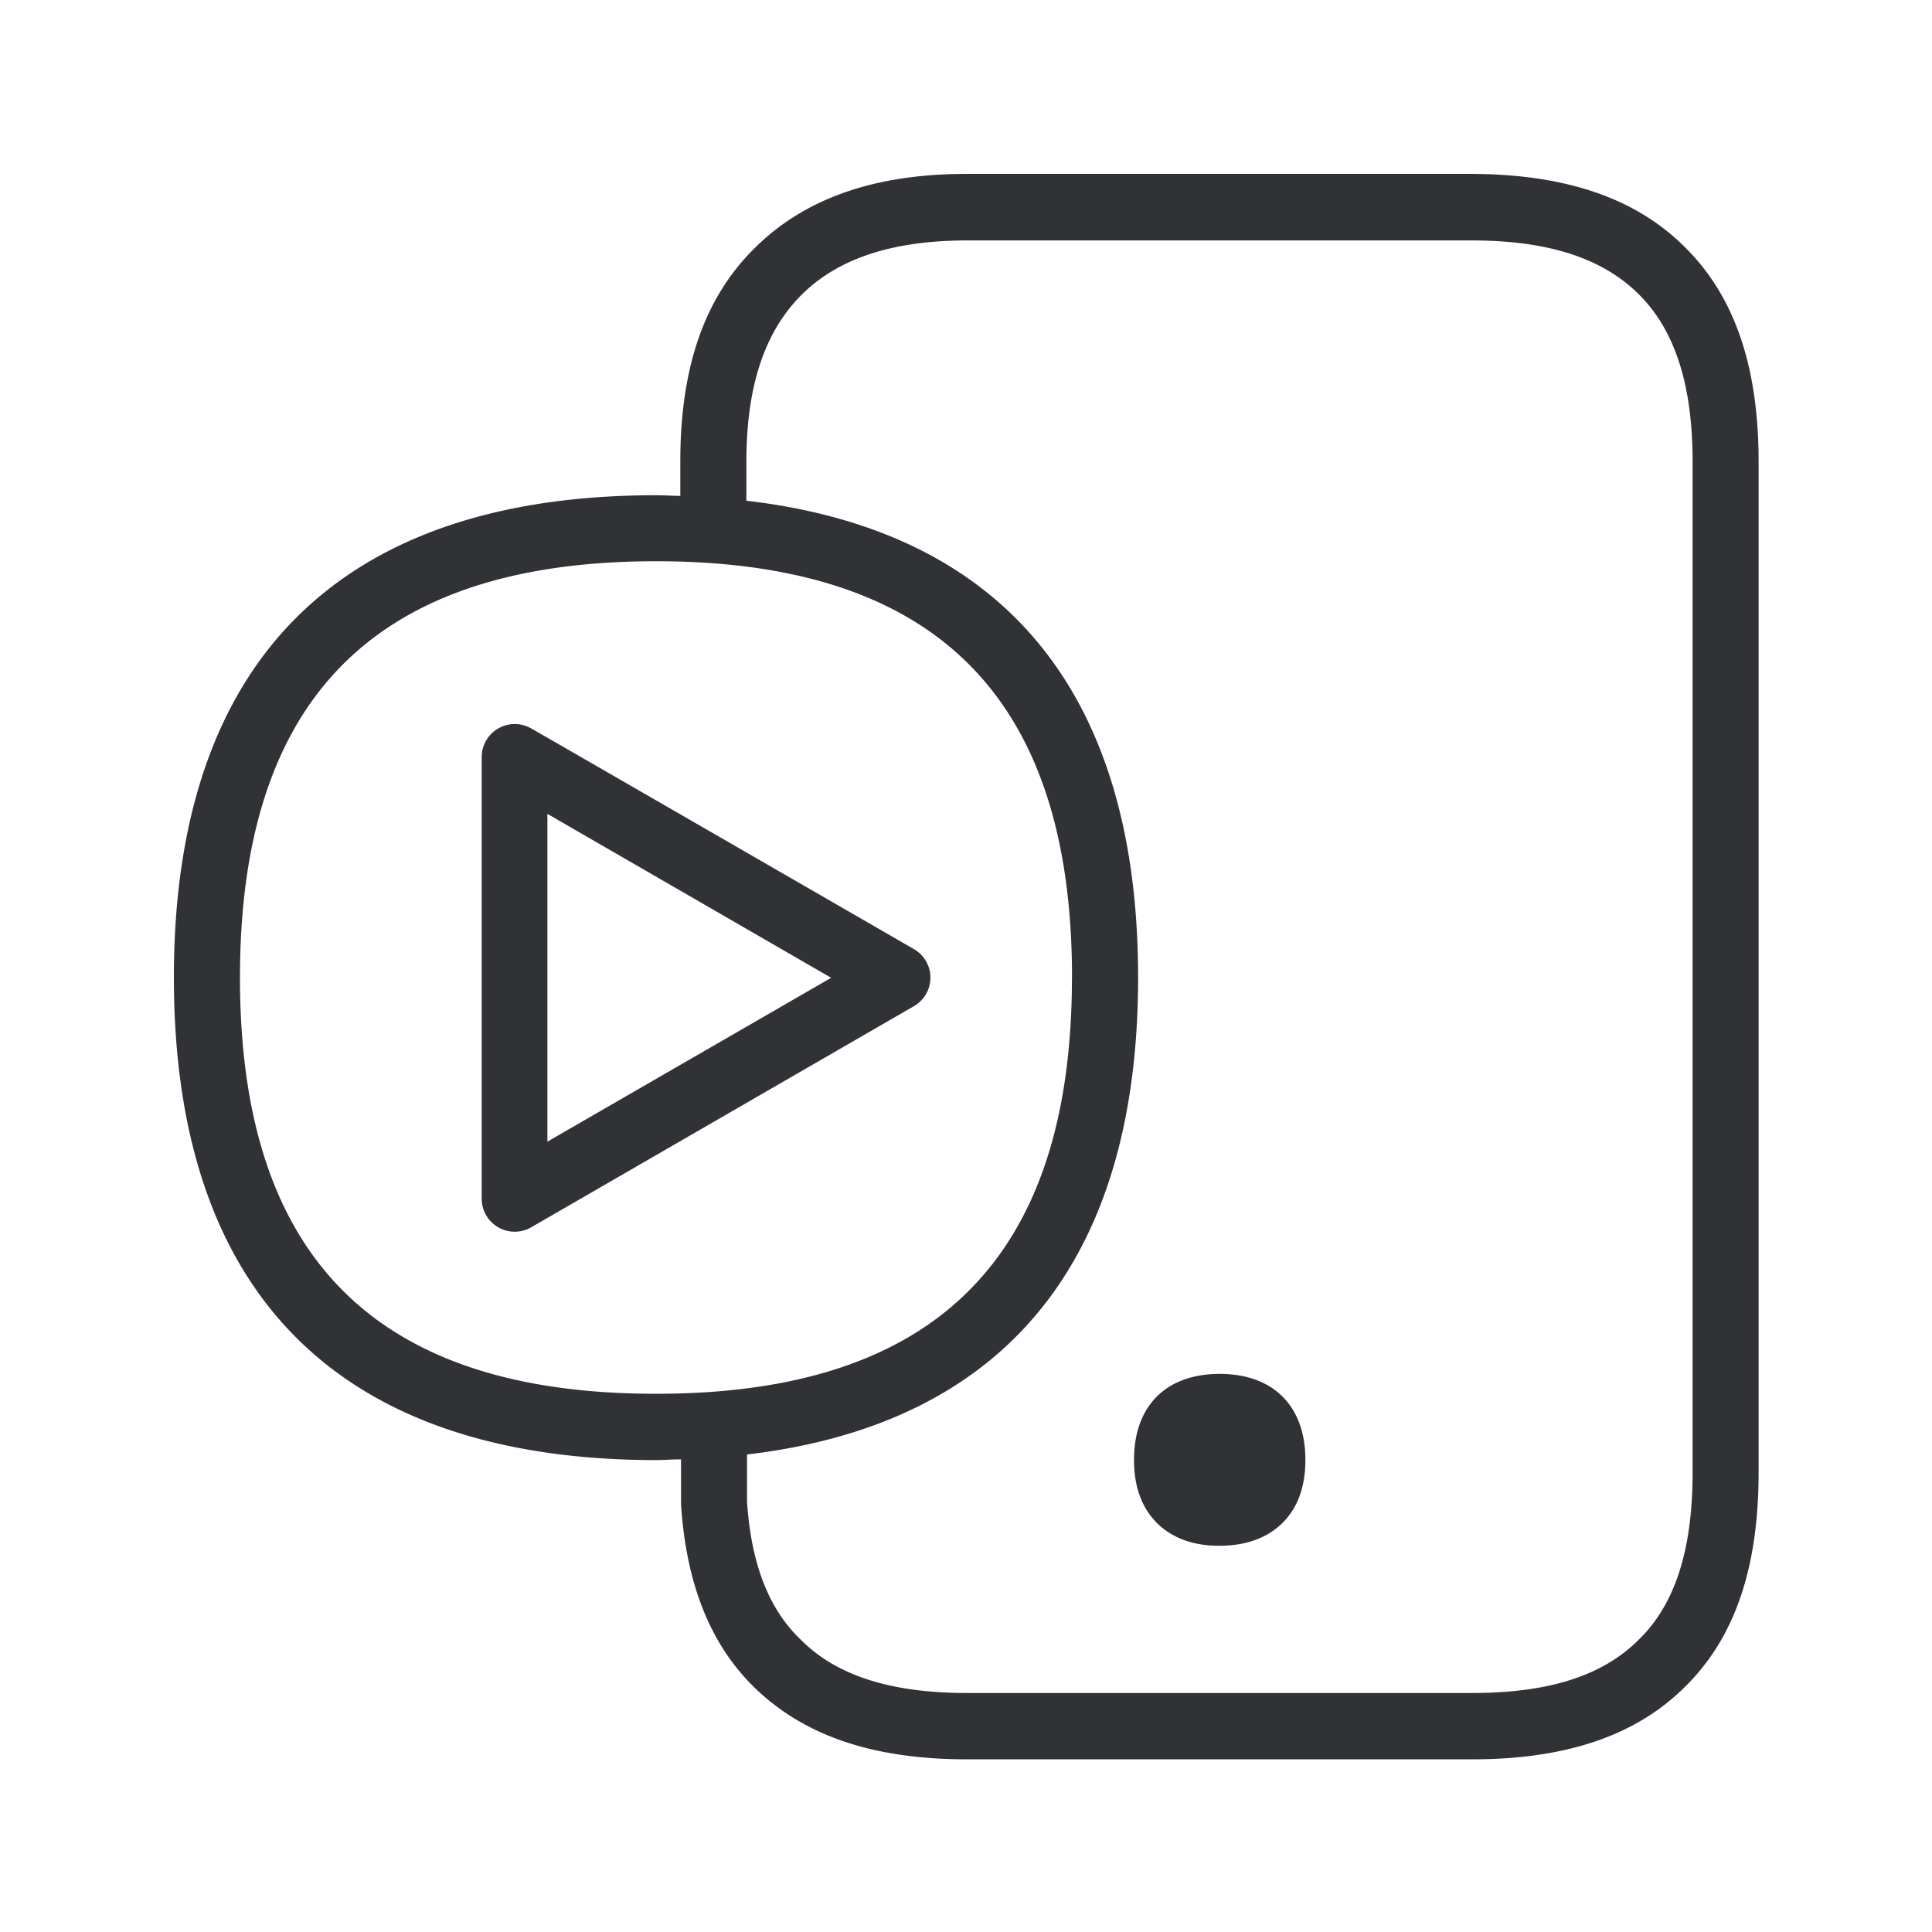 <svg width="24" height="24" fill="none" xmlns="http://www.w3.org/2000/svg"><path fill-rule="evenodd" clip-rule="evenodd" d="M20.944 3.084c.608.608.902 1.477.902 2.65v12.558c0 1.182-.294 2.05-.91 2.658-.608.608-1.476.905-2.65.905h-6.274c-1.174 0-2.034-.297-2.65-.902-.54-.532-.838-1.28-.902-2.266v-.558c-.053 0-.105.002-.156.004a3.743 3.743 0 0 1-.155.005c-3.782-.003-5.989-1.908-5.989-5.995 0-4.078 2.207-5.991 5.989-5.991.054 0 .106.002.157.004.05.002.097.004.145.004v-.429c0-1.156.294-2.02.91-2.635.617-.622 1.485-.936 2.65-.936h6.275c1.182.006 2.05.308 2.658.924Zm.082 2.65v12.558c0 .95-.213 1.63-.664 2.072-.451.454-1.123.667-2.076.667h-6.274c-.944 0-1.625-.216-2.068-.666-.403-.384-.616-.961-.664-1.715v-.582c3.085-.362 4.858-2.275 4.858-5.925S12.364 6.58 9.272 6.22v-.485c0-.927.221-1.6.672-2.059.451-.459 1.132-.689 2.068-.689h6.274c.952 0 1.625.222 2.076.673.45.45.664 1.131.664 2.075Zm-7.71 6.41c0 3.478-1.691 5.17-5.167 5.17-3.48 0-5.168-1.692-5.168-5.17 0-3.48 1.689-5.172 5.168-5.172 3.476 0 5.168 1.692 5.168 5.171Zm-2.99.002L6.8 14.182V10.11l3.524 2.036Zm1.027-.356a.409.409 0 0 1 0 .709l-4.756 2.748a.41.41 0 0 1-.613-.356v-5.49a.41.41 0 0 1 .613-.353c0-.003 4.756 2.742 4.756 2.742Zm2.734 6.345c0 .327.093.588.277.776.188.193.46.294.788.291.327 0 .6-.1.787-.291.185-.188.277-.449.277-.776 0-.667-.398-1.068-1.064-1.068-.667 0-1.065.398-1.065 1.068Z" fill="#313235"/></svg>